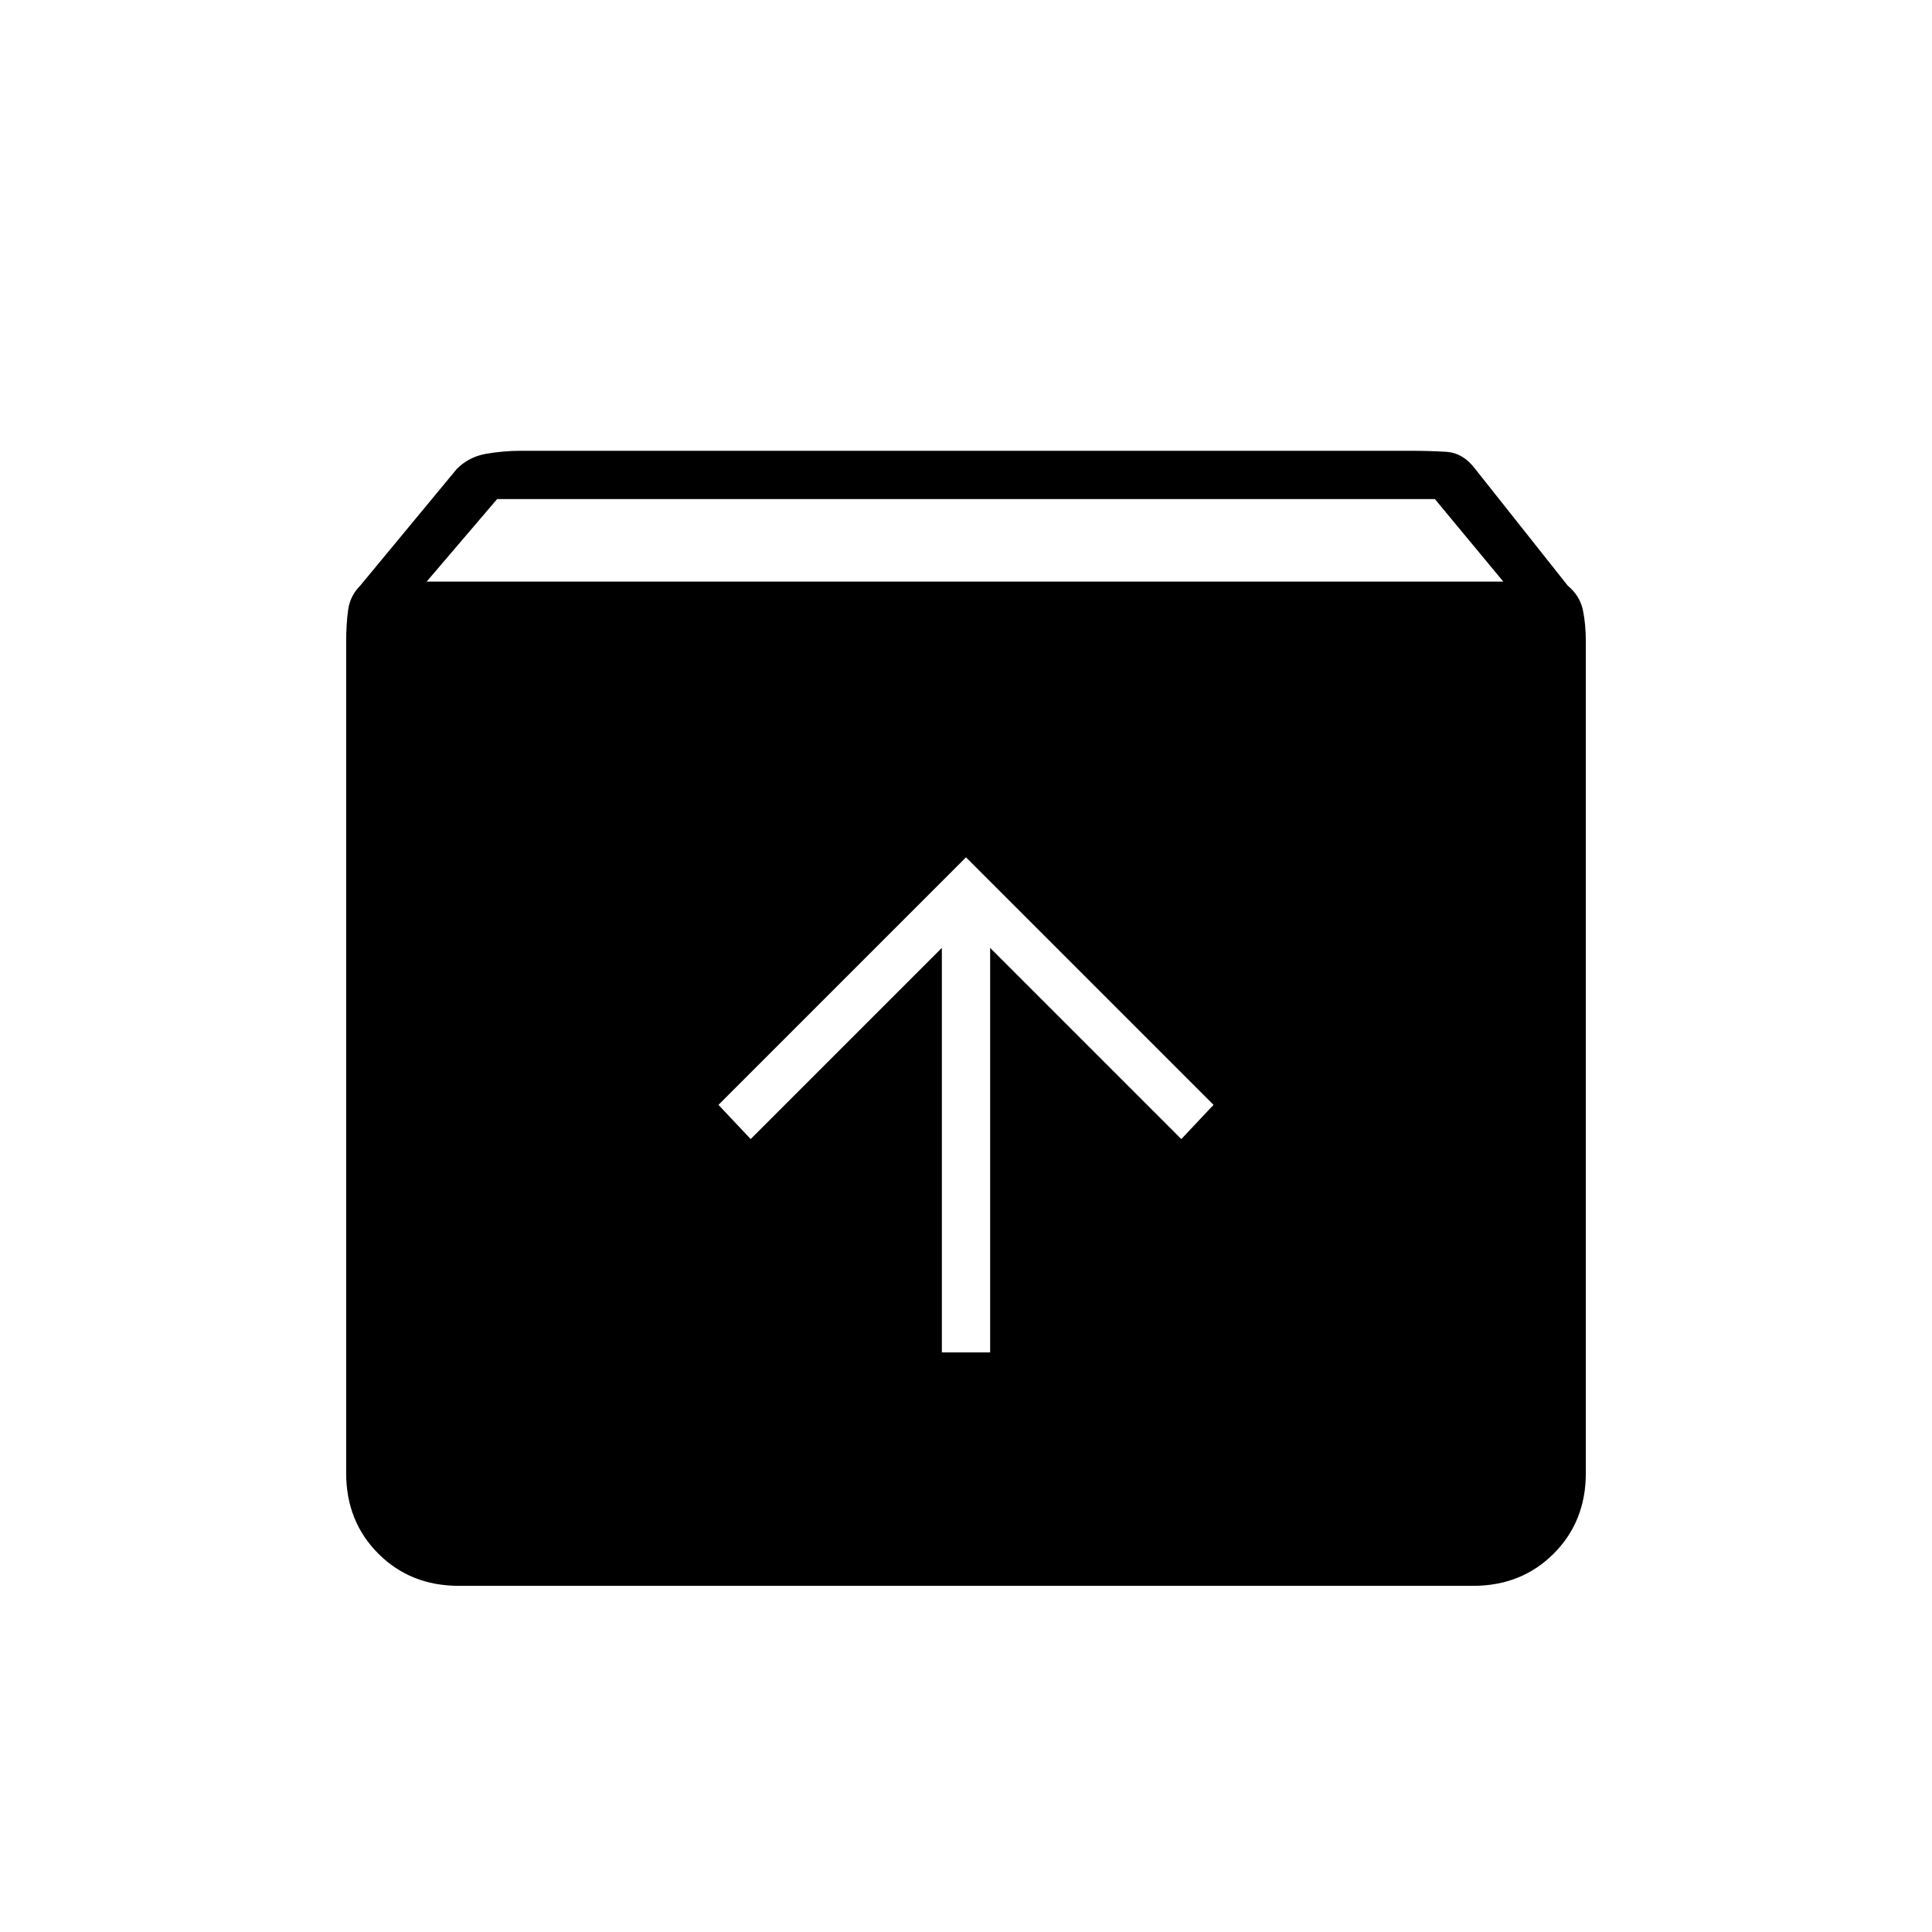 <svg xmlns="http://www.w3.org/2000/svg" height="40" width="40"><path d="M9.5 32.833q-1 0-1.667-.666-.666-.667-.666-1.667V13.292q0-.375.041-.667.042-.292.25-.5l2-2.417q.25-.25.604-.312.355-.063.73-.063h18.416q.375 0 .73.021.354.021.604.354l1.916 2.417q.25.208.313.5.062.292.062.667V30.5q0 1-.666 1.667-.667.666-1.667.666Zm-.667-20.791h22.292l-1.417-1.709H10.292ZM19.5 28h1v-8.375l3.958 3.958.667-.708L20 17.75l-5.125 5.125.667.708 3.958-3.958Z"/></svg>